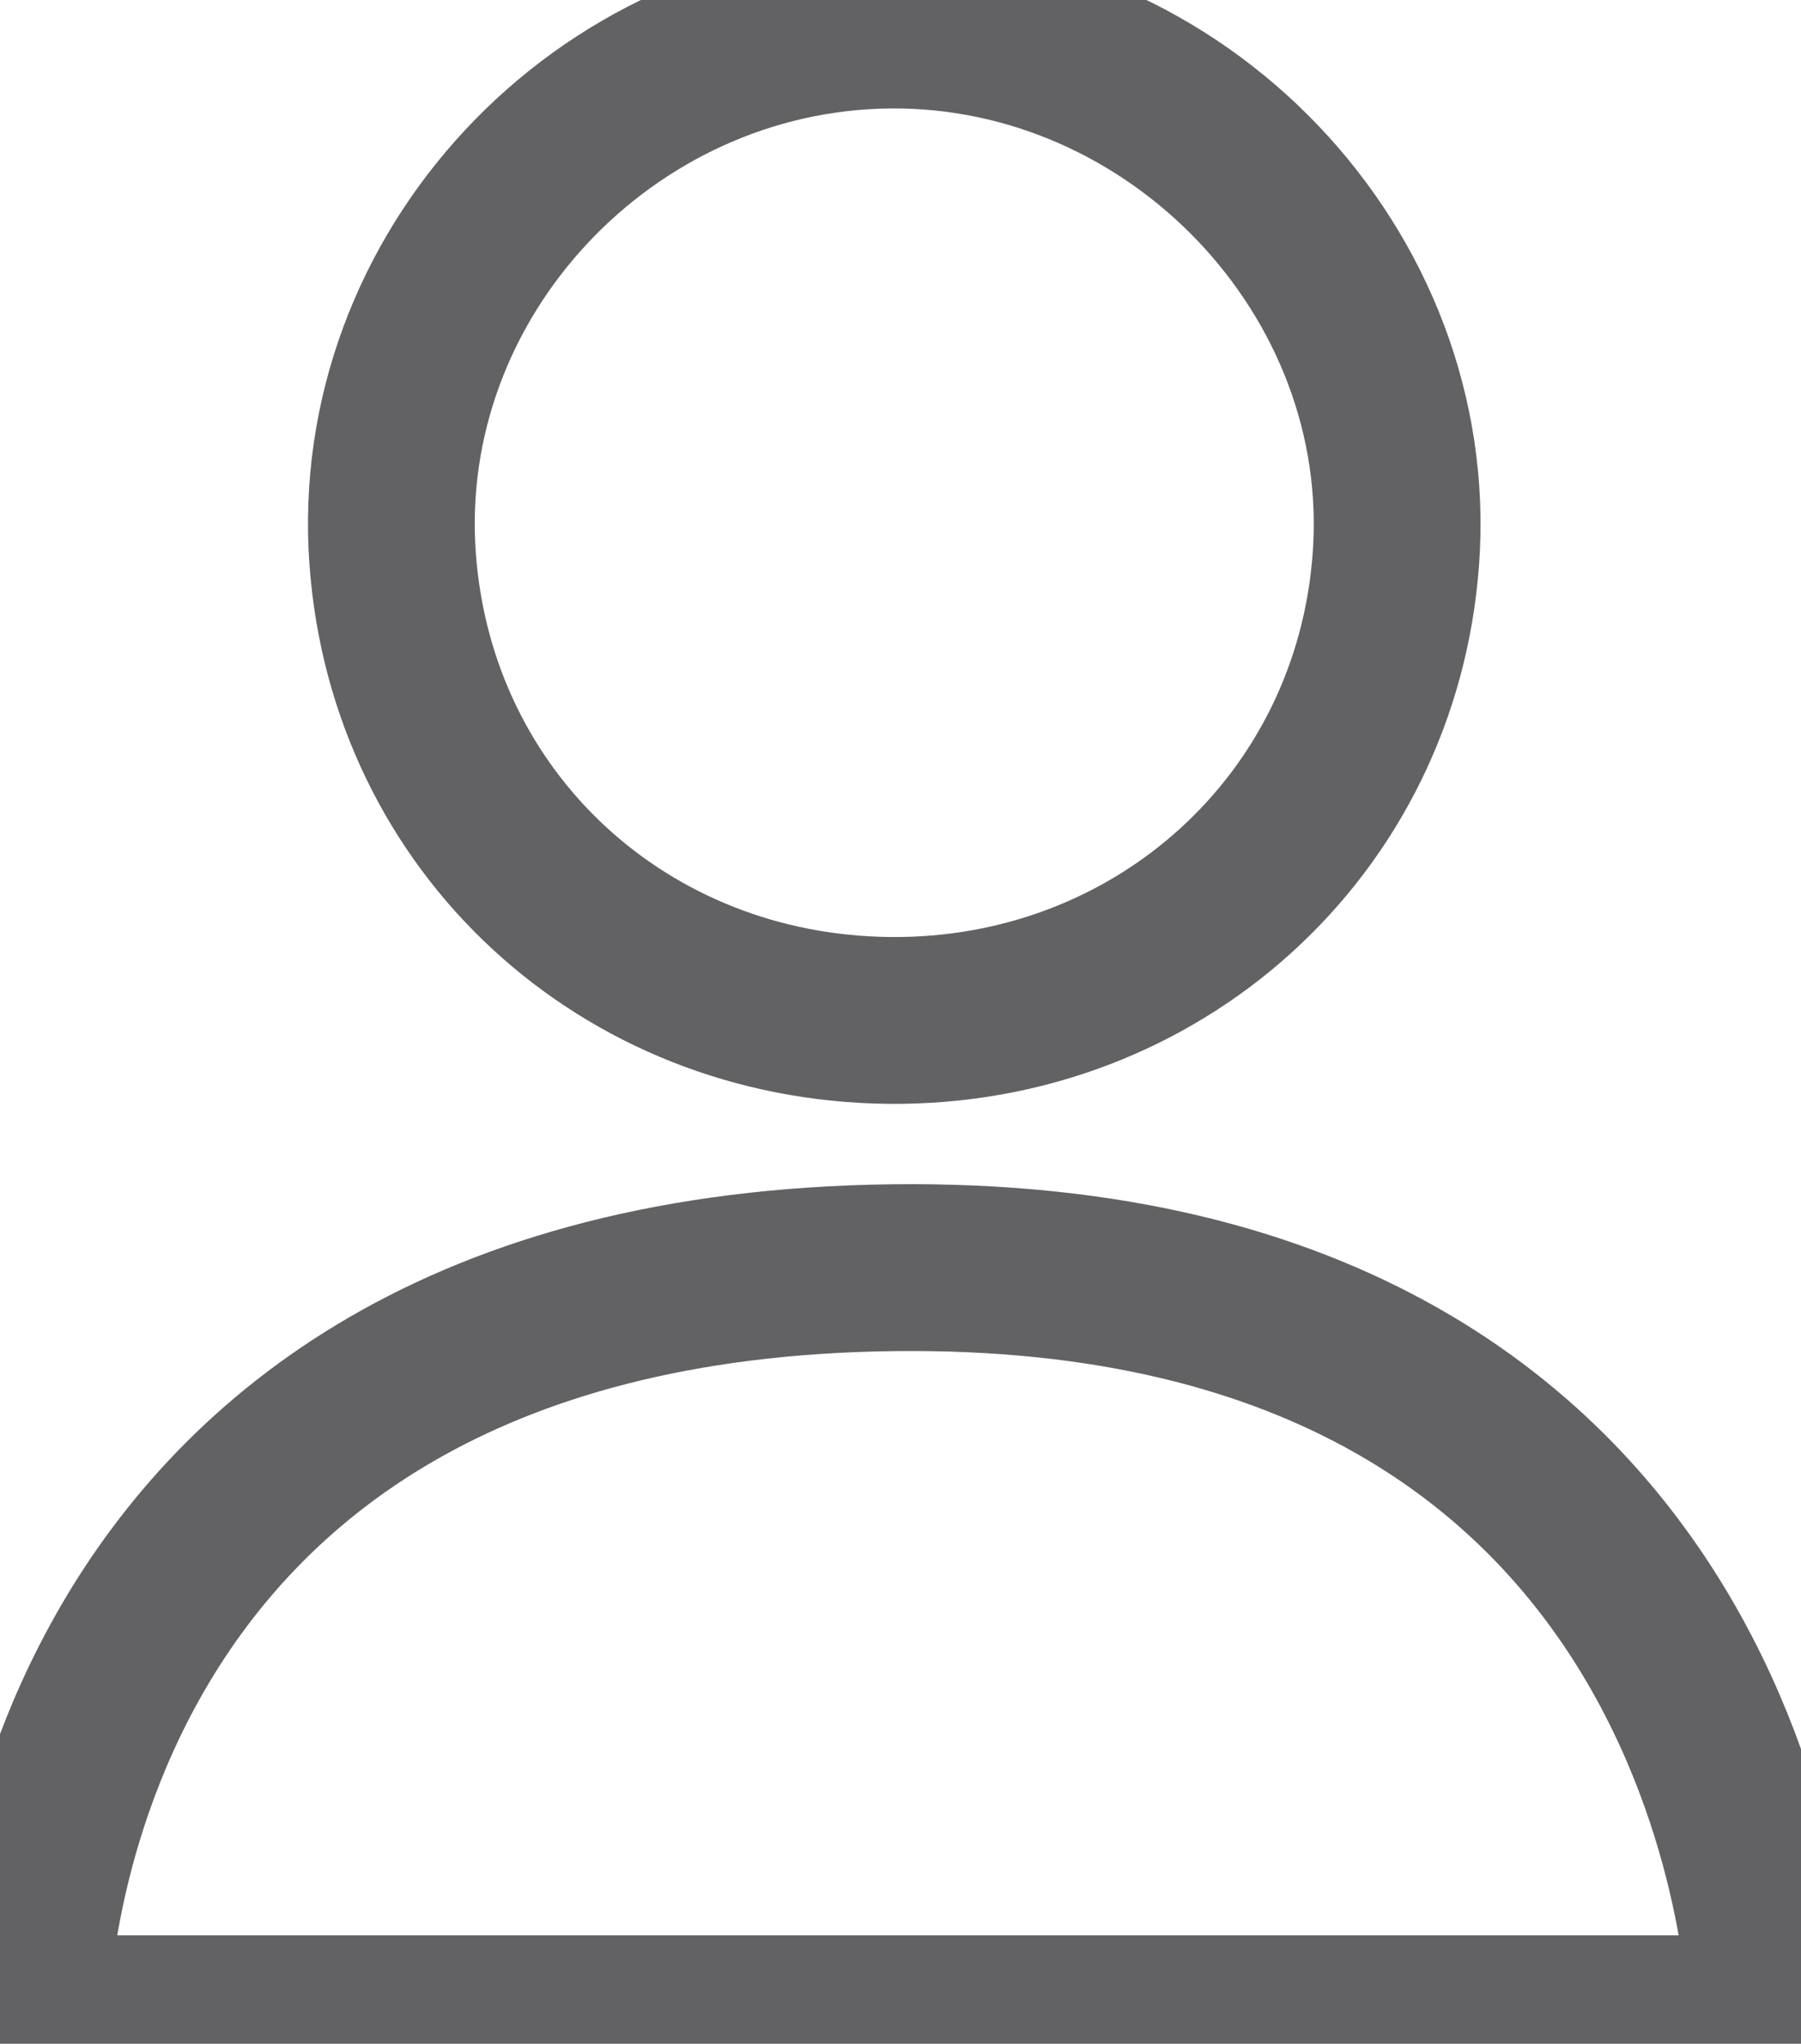 <svg viewBox="0 0 216 245" fill="none" xmlns="http://www.w3.org/2000/svg">
<g id="user">
<path id="Vector 68" d="M167.412 67.024C169.93 32.641 141.103 2.647 106.63 3.003C72.49 3.356 44.598 32.973 47.093 67.024C49.411 98.672 74.898 121.998 106.63 122.326C138.719 122.657 165.067 99.029 167.412 67.024Z" stroke="#626264" stroke-width="20" stroke-linecap="round"/>
<path id="Vector 69" d="M3 241.897C3 241.897 3 153.215 107.127 151.969C211.254 150.724 212.499 241.897 212.499 241.897" stroke="#626264" stroke-width="20"/>
<path id="Vector 68_2" d="M3 242H212.5" stroke="#626264" stroke-width="20" stroke-linecap="round"/>
</g>
</svg>
